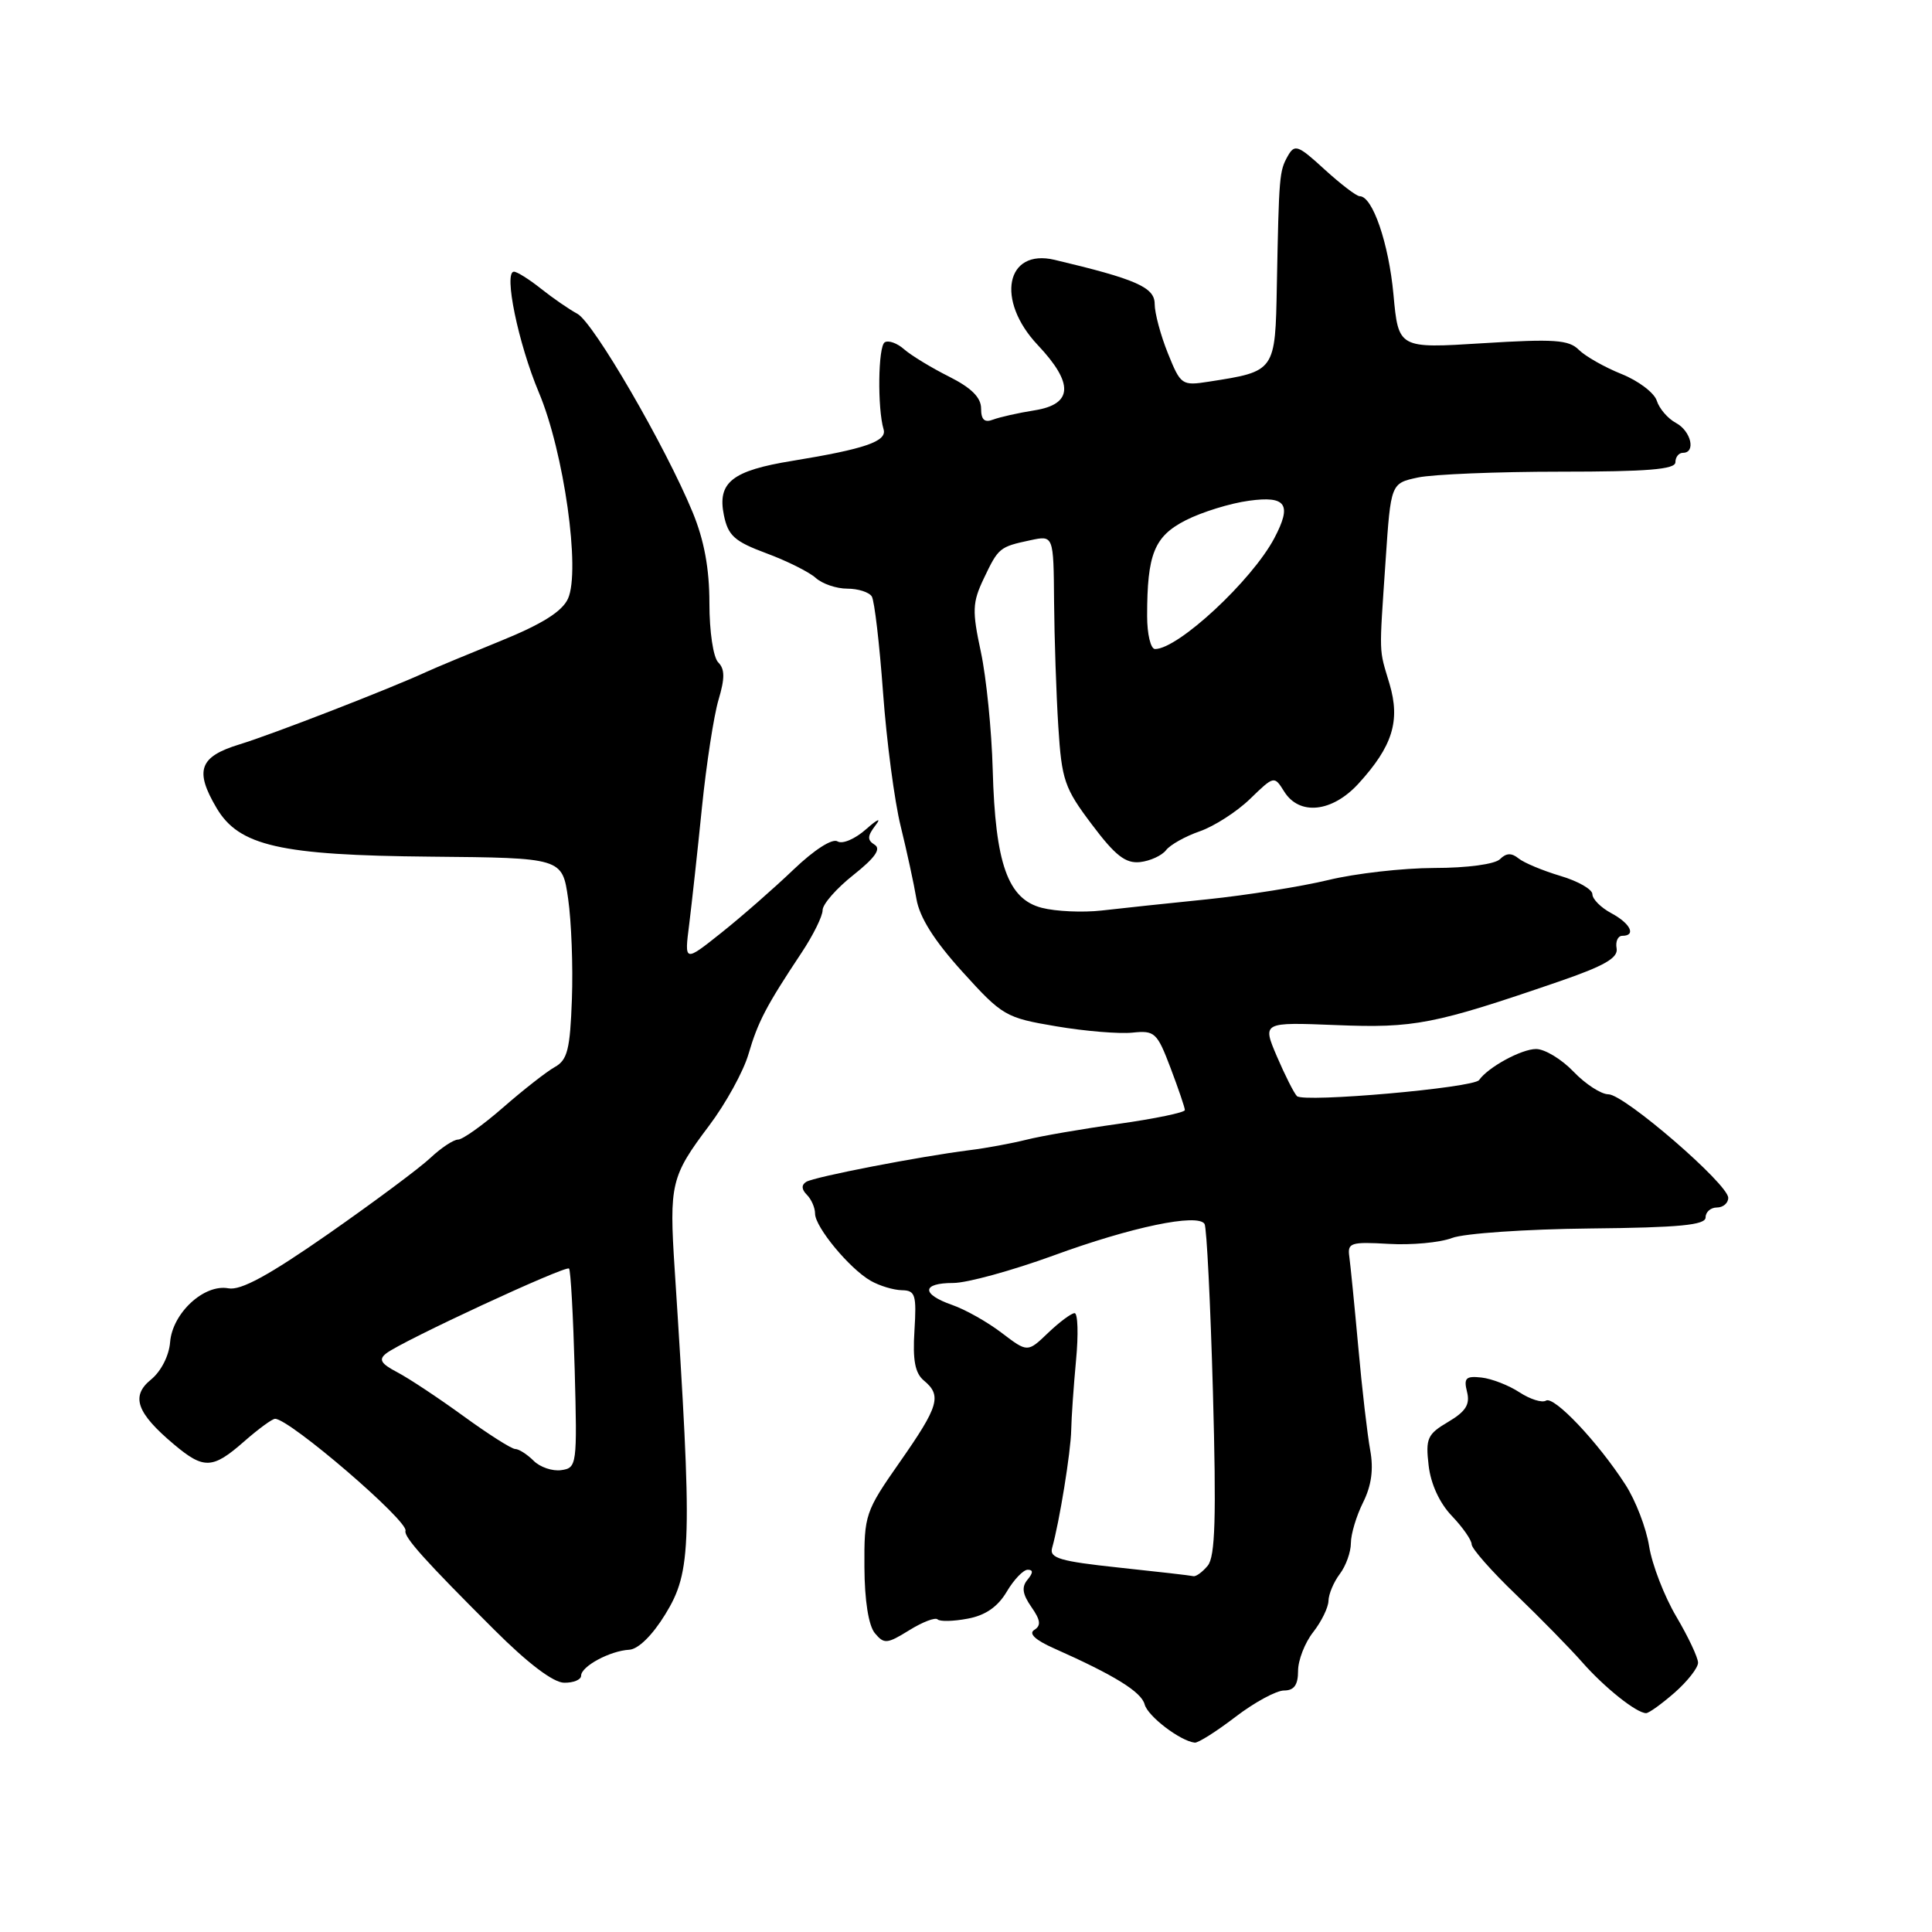 <?xml version="1.0" encoding="UTF-8" standalone="no"?>
<!DOCTYPE svg PUBLIC "-//W3C//DTD SVG 1.1//EN" "http://www.w3.org/Graphics/SVG/1.1/DTD/svg11.dtd" >
<svg xmlns="http://www.w3.org/2000/svg" xmlns:xlink="http://www.w3.org/1999/xlink" version="1.1" viewBox="0 0 256 256">
 <g >
 <path fill="currentColor"
d=" M 163.70 227.50 C 166.22 225.57 169.12 224.00 170.14 224.00 C 171.47 224.00 172.00 223.27 172.00 221.41 C 172.00 219.98 172.90 217.67 174.00 216.27 C 175.10 214.87 176.01 213.00 176.03 212.12 C 176.05 211.23 176.72 209.63 177.53 208.56 C 178.34 207.49 179.00 205.65 179.00 204.46 C 179.00 203.28 179.73 200.85 180.62 199.07 C 181.73 196.84 182.02 194.68 181.56 192.16 C 181.19 190.15 180.47 184.00 179.98 178.50 C 179.48 173.00 178.94 167.60 178.79 166.50 C 178.53 164.68 178.98 164.53 184.00 164.82 C 187.03 165.00 190.80 164.65 192.40 164.04 C 193.99 163.43 202.20 162.87 210.65 162.78 C 222.56 162.66 226.00 162.33 226.00 161.31 C 226.00 160.59 226.68 160.00 227.50 160.00 C 228.32 160.00 229.00 159.42 229.00 158.72 C 229.00 156.90 215.22 145.00 213.12 145.00 C 212.16 145.00 210.08 143.65 208.50 142.00 C 206.92 140.35 204.69 139.00 203.54 139.00 C 201.60 139.00 197.18 141.41 195.99 143.11 C 195.27 144.15 172.73 146.13 171.85 145.24 C 171.45 144.83 170.26 142.46 169.19 139.97 C 167.26 135.44 167.26 135.44 177.06 135.83 C 187.41 136.25 190.05 135.73 206.50 130.08 C 212.59 127.99 214.43 126.93 214.21 125.67 C 214.04 124.75 214.38 124.00 214.96 124.00 C 216.84 124.00 216.05 122.36 213.50 121.00 C 212.12 120.26 211.00 119.13 211.00 118.49 C 211.00 117.84 209.09 116.75 206.75 116.06 C 204.41 115.36 201.92 114.32 201.21 113.74 C 200.29 112.99 199.58 113.02 198.76 113.84 C 198.09 114.51 194.42 115.01 190.05 115.01 C 185.90 115.02 179.57 115.74 176.00 116.61 C 172.43 117.47 165.22 118.62 160.00 119.16 C 154.78 119.69 148.46 120.36 145.96 120.65 C 143.46 120.93 139.90 120.77 138.04 120.29 C 133.54 119.13 131.88 114.45 131.54 102.00 C 131.40 96.78 130.69 89.74 129.97 86.38 C 128.80 80.93 128.84 79.85 130.35 76.67 C 132.30 72.57 132.43 72.46 136.55 71.58 C 139.60 70.93 139.60 70.93 139.67 79.71 C 139.71 84.55 139.96 91.99 140.23 96.25 C 140.68 103.38 141.04 104.43 144.68 109.25 C 147.78 113.38 149.15 114.44 151.07 114.23 C 152.40 114.08 153.95 113.37 154.50 112.66 C 155.05 111.94 157.07 110.81 158.98 110.15 C 160.90 109.48 163.90 107.55 165.65 105.85 C 168.82 102.78 168.84 102.77 170.16 104.88 C 172.17 108.11 176.52 107.64 180.00 103.84 C 184.53 98.88 185.57 95.52 184.12 90.62 C 182.69 85.80 182.73 87.17 183.60 74.27 C 184.29 64.04 184.29 64.04 187.89 63.27 C 189.88 62.85 198.36 62.50 206.75 62.50 C 218.28 62.50 222.00 62.20 222.00 61.25 C 222.00 60.56 222.45 60.00 223.00 60.00 C 224.75 60.00 224.07 57.11 222.07 56.04 C 221.00 55.47 219.86 54.14 219.53 53.09 C 219.20 52.05 217.09 50.45 214.86 49.56 C 212.62 48.66 210.08 47.22 209.21 46.36 C 207.88 45.02 205.94 44.89 196.47 45.48 C 185.30 46.18 185.30 46.18 184.64 39.01 C 184.01 32.22 181.87 26.00 180.17 26.00 C 179.74 26.00 177.65 24.40 175.51 22.45 C 171.98 19.21 171.55 19.06 170.63 20.69 C 169.52 22.68 169.47 23.25 169.19 37.77 C 168.98 49.25 169.01 49.20 160.19 50.57 C 156.60 51.13 156.45 51.03 154.75 46.81 C 153.79 44.43 153.00 41.48 153.00 40.27 C 153.00 38.07 150.54 36.99 139.74 34.43 C 133.28 32.90 131.91 39.78 137.50 45.71 C 142.31 50.81 142.18 53.56 137.09 54.37 C 134.94 54.71 132.46 55.27 131.59 55.60 C 130.45 56.04 130.00 55.62 130.00 54.13 C 130.00 52.67 128.71 51.39 125.75 49.90 C 123.41 48.73 120.74 47.10 119.81 46.29 C 118.89 45.47 117.72 45.05 117.23 45.36 C 116.35 45.90 116.25 54.11 117.08 56.89 C 117.56 58.48 114.62 59.49 105.02 61.06 C 96.99 62.36 95.03 63.92 95.92 68.27 C 96.48 70.98 97.32 71.74 101.54 73.31 C 104.27 74.32 107.21 75.79 108.08 76.57 C 108.95 77.36 110.83 78.00 112.27 78.00 C 113.71 78.00 115.17 78.47 115.52 79.04 C 115.87 79.61 116.54 85.34 117.01 91.79 C 117.48 98.23 118.53 106.20 119.35 109.50 C 120.16 112.80 121.10 117.12 121.43 119.10 C 121.84 121.55 123.78 124.63 127.52 128.76 C 132.82 134.61 133.24 134.86 139.95 135.99 C 143.77 136.64 148.31 137.01 150.05 136.83 C 153.01 136.52 153.32 136.81 155.10 141.50 C 156.14 144.25 157.00 146.76 157.00 147.09 C 157.00 147.41 153.06 148.23 148.25 148.91 C 143.44 149.58 137.93 150.53 136.00 151.02 C 134.07 151.50 130.70 152.13 128.50 152.40 C 121.84 153.24 107.90 155.94 106.83 156.60 C 106.17 157.01 106.20 157.60 106.91 158.31 C 107.51 158.91 108.00 160.03 108.00 160.81 C 108.00 162.59 112.58 168.12 115.37 169.71 C 116.54 170.38 118.40 170.94 119.50 170.96 C 121.29 170.99 121.46 171.56 121.17 176.31 C 120.92 180.23 121.25 181.96 122.42 182.93 C 124.82 184.92 124.41 186.32 119.25 193.70 C 114.64 200.29 114.50 200.71 114.54 207.64 C 114.56 212.08 115.09 215.40 115.92 216.40 C 117.14 217.87 117.53 217.84 120.47 216.02 C 122.24 214.92 123.94 214.27 124.24 214.58 C 124.55 214.88 126.34 214.84 128.23 214.48 C 130.57 214.05 132.21 212.91 133.39 210.92 C 134.34 209.31 135.59 208.00 136.18 208.00 C 136.92 208.00 136.91 208.40 136.15 209.32 C 135.34 210.29 135.48 211.23 136.66 212.93 C 137.88 214.67 137.97 215.40 137.05 215.97 C 136.26 216.45 137.18 217.32 139.67 218.42 C 147.70 221.99 151.23 224.18 151.67 225.84 C 152.08 227.41 156.38 230.69 158.31 230.91 C 158.76 230.96 161.18 229.43 163.70 227.50 Z  M 221.90 224.28 C 223.60 222.78 225.00 221.00 225.00 220.32 C 225.00 219.64 223.70 216.88 222.11 214.19 C 220.52 211.50 218.91 207.32 218.52 204.90 C 218.14 202.48 216.72 198.79 215.36 196.70 C 211.72 191.06 205.91 184.93 204.85 185.59 C 204.33 185.91 202.75 185.41 201.34 184.49 C 199.92 183.56 197.66 182.68 196.30 182.53 C 194.23 182.30 193.93 182.60 194.39 184.43 C 194.81 186.10 194.22 187.03 191.89 188.41 C 189.14 190.03 188.88 190.60 189.30 194.17 C 189.58 196.63 190.75 199.17 192.38 200.87 C 193.82 202.38 195.00 204.07 195.00 204.63 C 195.00 205.19 197.63 208.18 200.85 211.27 C 204.06 214.36 208.02 218.40 209.64 220.24 C 212.59 223.60 216.85 227.00 218.12 227.00 C 218.49 227.00 220.19 225.77 221.90 224.28 Z  M 77.00 222.04 C 77.00 220.80 80.83 218.74 83.37 218.60 C 84.56 218.54 86.44 216.70 88.15 213.91 C 91.66 208.20 91.76 204.56 89.40 168.22 C 88.66 156.88 88.91 155.86 93.95 149.17 C 96.16 146.24 98.51 141.97 99.18 139.67 C 100.44 135.37 101.52 133.30 106.25 126.18 C 107.76 123.90 109.00 121.39 109.00 120.60 C 109.00 119.81 110.83 117.72 113.08 115.94 C 115.95 113.66 116.78 112.48 115.89 111.93 C 114.89 111.31 114.92 110.78 116.03 109.33 C 116.82 108.31 116.27 108.54 114.79 109.85 C 113.32 111.16 111.63 111.89 110.98 111.49 C 110.29 111.06 107.90 112.59 105.15 115.22 C 102.59 117.67 98.29 121.44 95.59 123.59 C 90.68 127.50 90.68 127.50 91.32 122.50 C 91.66 119.75 92.43 112.78 93.01 107.00 C 93.60 101.22 94.59 94.80 95.21 92.72 C 96.06 89.87 96.05 88.65 95.17 87.77 C 94.51 87.11 94.00 83.69 94.00 79.93 C 94.00 75.33 93.31 71.60 91.78 67.88 C 88.18 59.15 78.66 42.75 76.51 41.58 C 75.41 40.99 73.24 39.49 71.68 38.25 C 70.12 37.01 68.51 36.00 68.10 36.00 C 66.71 36.00 68.66 45.48 71.40 52.00 C 74.73 59.90 76.94 75.63 75.26 79.33 C 74.48 81.03 71.84 82.69 66.33 84.93 C 62.02 86.68 57.60 88.52 56.50 89.03 C 51.62 91.28 36.07 97.31 31.75 98.63 C 26.41 100.26 25.75 102.08 28.70 107.07 C 31.67 112.09 37.10 113.33 57.00 113.51 C 74.50 113.67 74.50 113.67 75.28 119.08 C 75.71 122.06 75.94 128.05 75.78 132.39 C 75.54 139.06 75.19 140.46 73.51 141.39 C 72.42 142.00 69.34 144.41 66.66 146.75 C 63.98 149.09 61.29 151.00 60.70 151.00 C 60.10 151.00 58.46 152.09 57.05 153.41 C 55.65 154.74 49.56 159.27 43.52 163.49 C 35.63 168.99 31.91 171.02 30.27 170.71 C 27.05 170.10 22.85 173.98 22.54 177.84 C 22.40 179.64 21.34 181.71 20.02 182.79 C 17.30 184.99 18.08 187.21 23.05 191.39 C 27.01 194.72 28.17 194.67 32.35 191.00 C 34.23 189.35 36.07 188.00 36.45 188.00 C 38.37 188.00 54.14 201.55 53.73 202.84 C 53.48 203.64 56.31 206.80 65.50 215.96 C 69.94 220.40 73.32 222.96 74.75 222.97 C 75.99 222.99 77.00 222.57 77.00 222.04 Z  M 148.23 207.71 C 140.45 206.88 139.03 206.46 139.41 205.11 C 140.38 201.67 141.89 192.36 141.94 189.50 C 141.97 187.85 142.26 183.69 142.58 180.25 C 142.91 176.81 142.82 174.00 142.39 174.00 C 141.96 174.00 140.38 175.18 138.88 176.61 C 136.16 179.22 136.16 179.22 132.74 176.62 C 130.86 175.18 127.90 173.51 126.16 172.91 C 122.04 171.47 122.12 170.00 126.32 170.00 C 128.14 170.00 134.10 168.36 139.57 166.37 C 149.88 162.59 158.72 160.74 159.61 162.18 C 159.89 162.63 160.39 172.66 160.72 184.46 C 161.18 201.11 161.02 206.27 160.03 207.46 C 159.33 208.31 158.47 208.93 158.13 208.85 C 157.78 208.76 153.33 208.25 148.23 207.71 Z  M 152.00 81.62 C 152.00 73.40 152.94 71.07 157.13 68.93 C 159.26 67.85 163.02 66.68 165.50 66.35 C 170.44 65.67 171.22 66.83 168.85 71.32 C 165.88 76.92 156.12 86.00 153.05 86.00 C 152.47 86.00 152.00 84.03 152.00 81.62 Z  M 70.70 193.55 C 69.84 192.70 68.75 192.00 68.27 192.00 C 67.79 192.00 64.71 190.04 61.41 187.64 C 58.12 185.25 54.17 182.63 52.64 181.83 C 50.45 180.68 50.14 180.14 51.18 179.33 C 53.24 177.71 74.97 167.63 75.40 168.09 C 75.62 168.32 75.95 174.35 76.15 181.50 C 76.49 194.12 76.44 194.51 74.37 194.80 C 73.21 194.97 71.55 194.41 70.70 193.55 Z "/>
</g>
</svg>